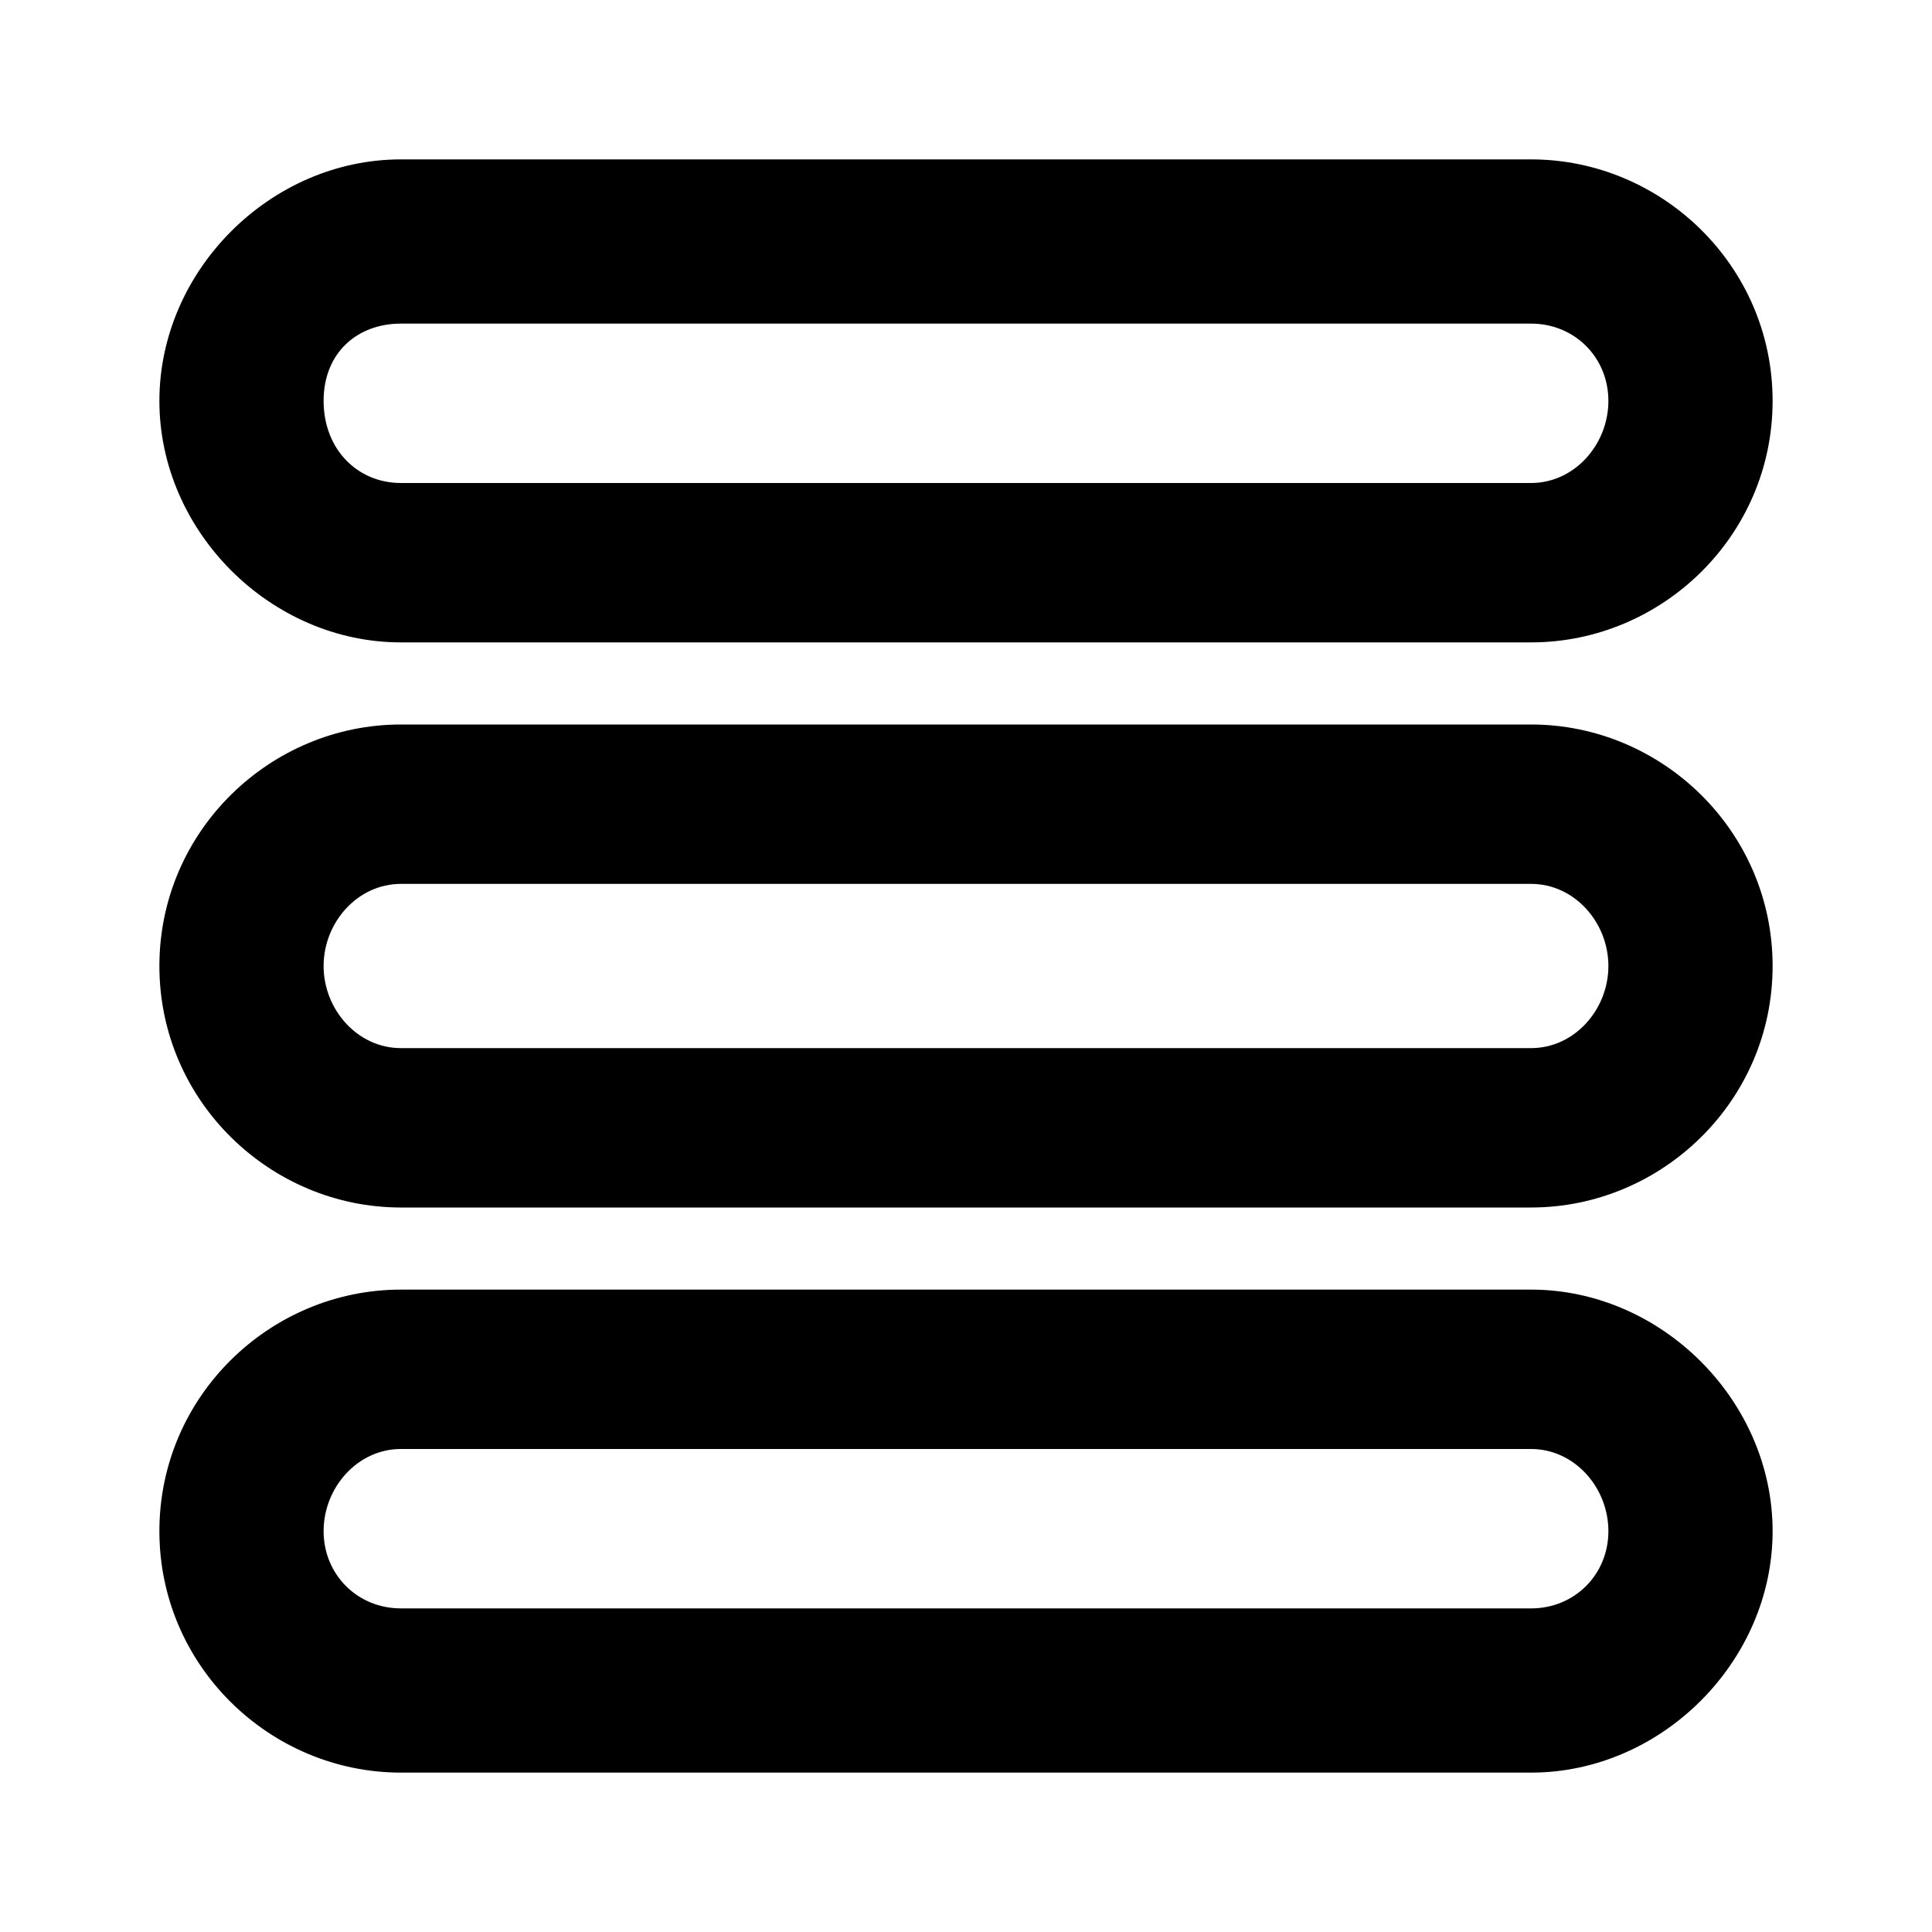<?xml version="1.0"?><svg xmlns="http://www.w3.org/2000/svg" width="40" height="40" viewBox="0 0 40 40"><path  d="m31.7 30c0.9 0 1.6 0.8 1.6 1.7s-0.7 1.6-1.6 1.6h-23.4c-0.9 0-1.6-0.7-1.6-1.6s0.7-1.7 1.6-1.7h23.4z m0-3.3h-23.4c-2.7 0-5 2.2-5 5s2.3 5 5 5h23.4c2.7 0 5-2.3 5-5s-2.3-5-5-5z m0-8.4c0.9 0 1.6 0.8 1.6 1.7s-0.7 1.7-1.6 1.7h-23.4c-0.9 0-1.6-0.8-1.6-1.7s0.7-1.7 1.6-1.7h23.4z m0-3.3h-23.4c-2.7 0-5 2.2-5 5s2.3 5 5 5h23.4c2.7 0 5-2.2 5-5s-2.3-5-5-5z m0-8.3c0.9 0 1.6 0.7 1.6 1.6s-0.7 1.7-1.6 1.7h-23.4c-0.9 0-1.6-0.7-1.6-1.7s0.7-1.6 1.6-1.6h23.4z m0-3.4h-23.4c-2.7 0-5 2.3-5 5s2.3 5 5 5h23.4c2.7 0 5-2.2 5-5s-2.3-5-5-5z"></path></svg>